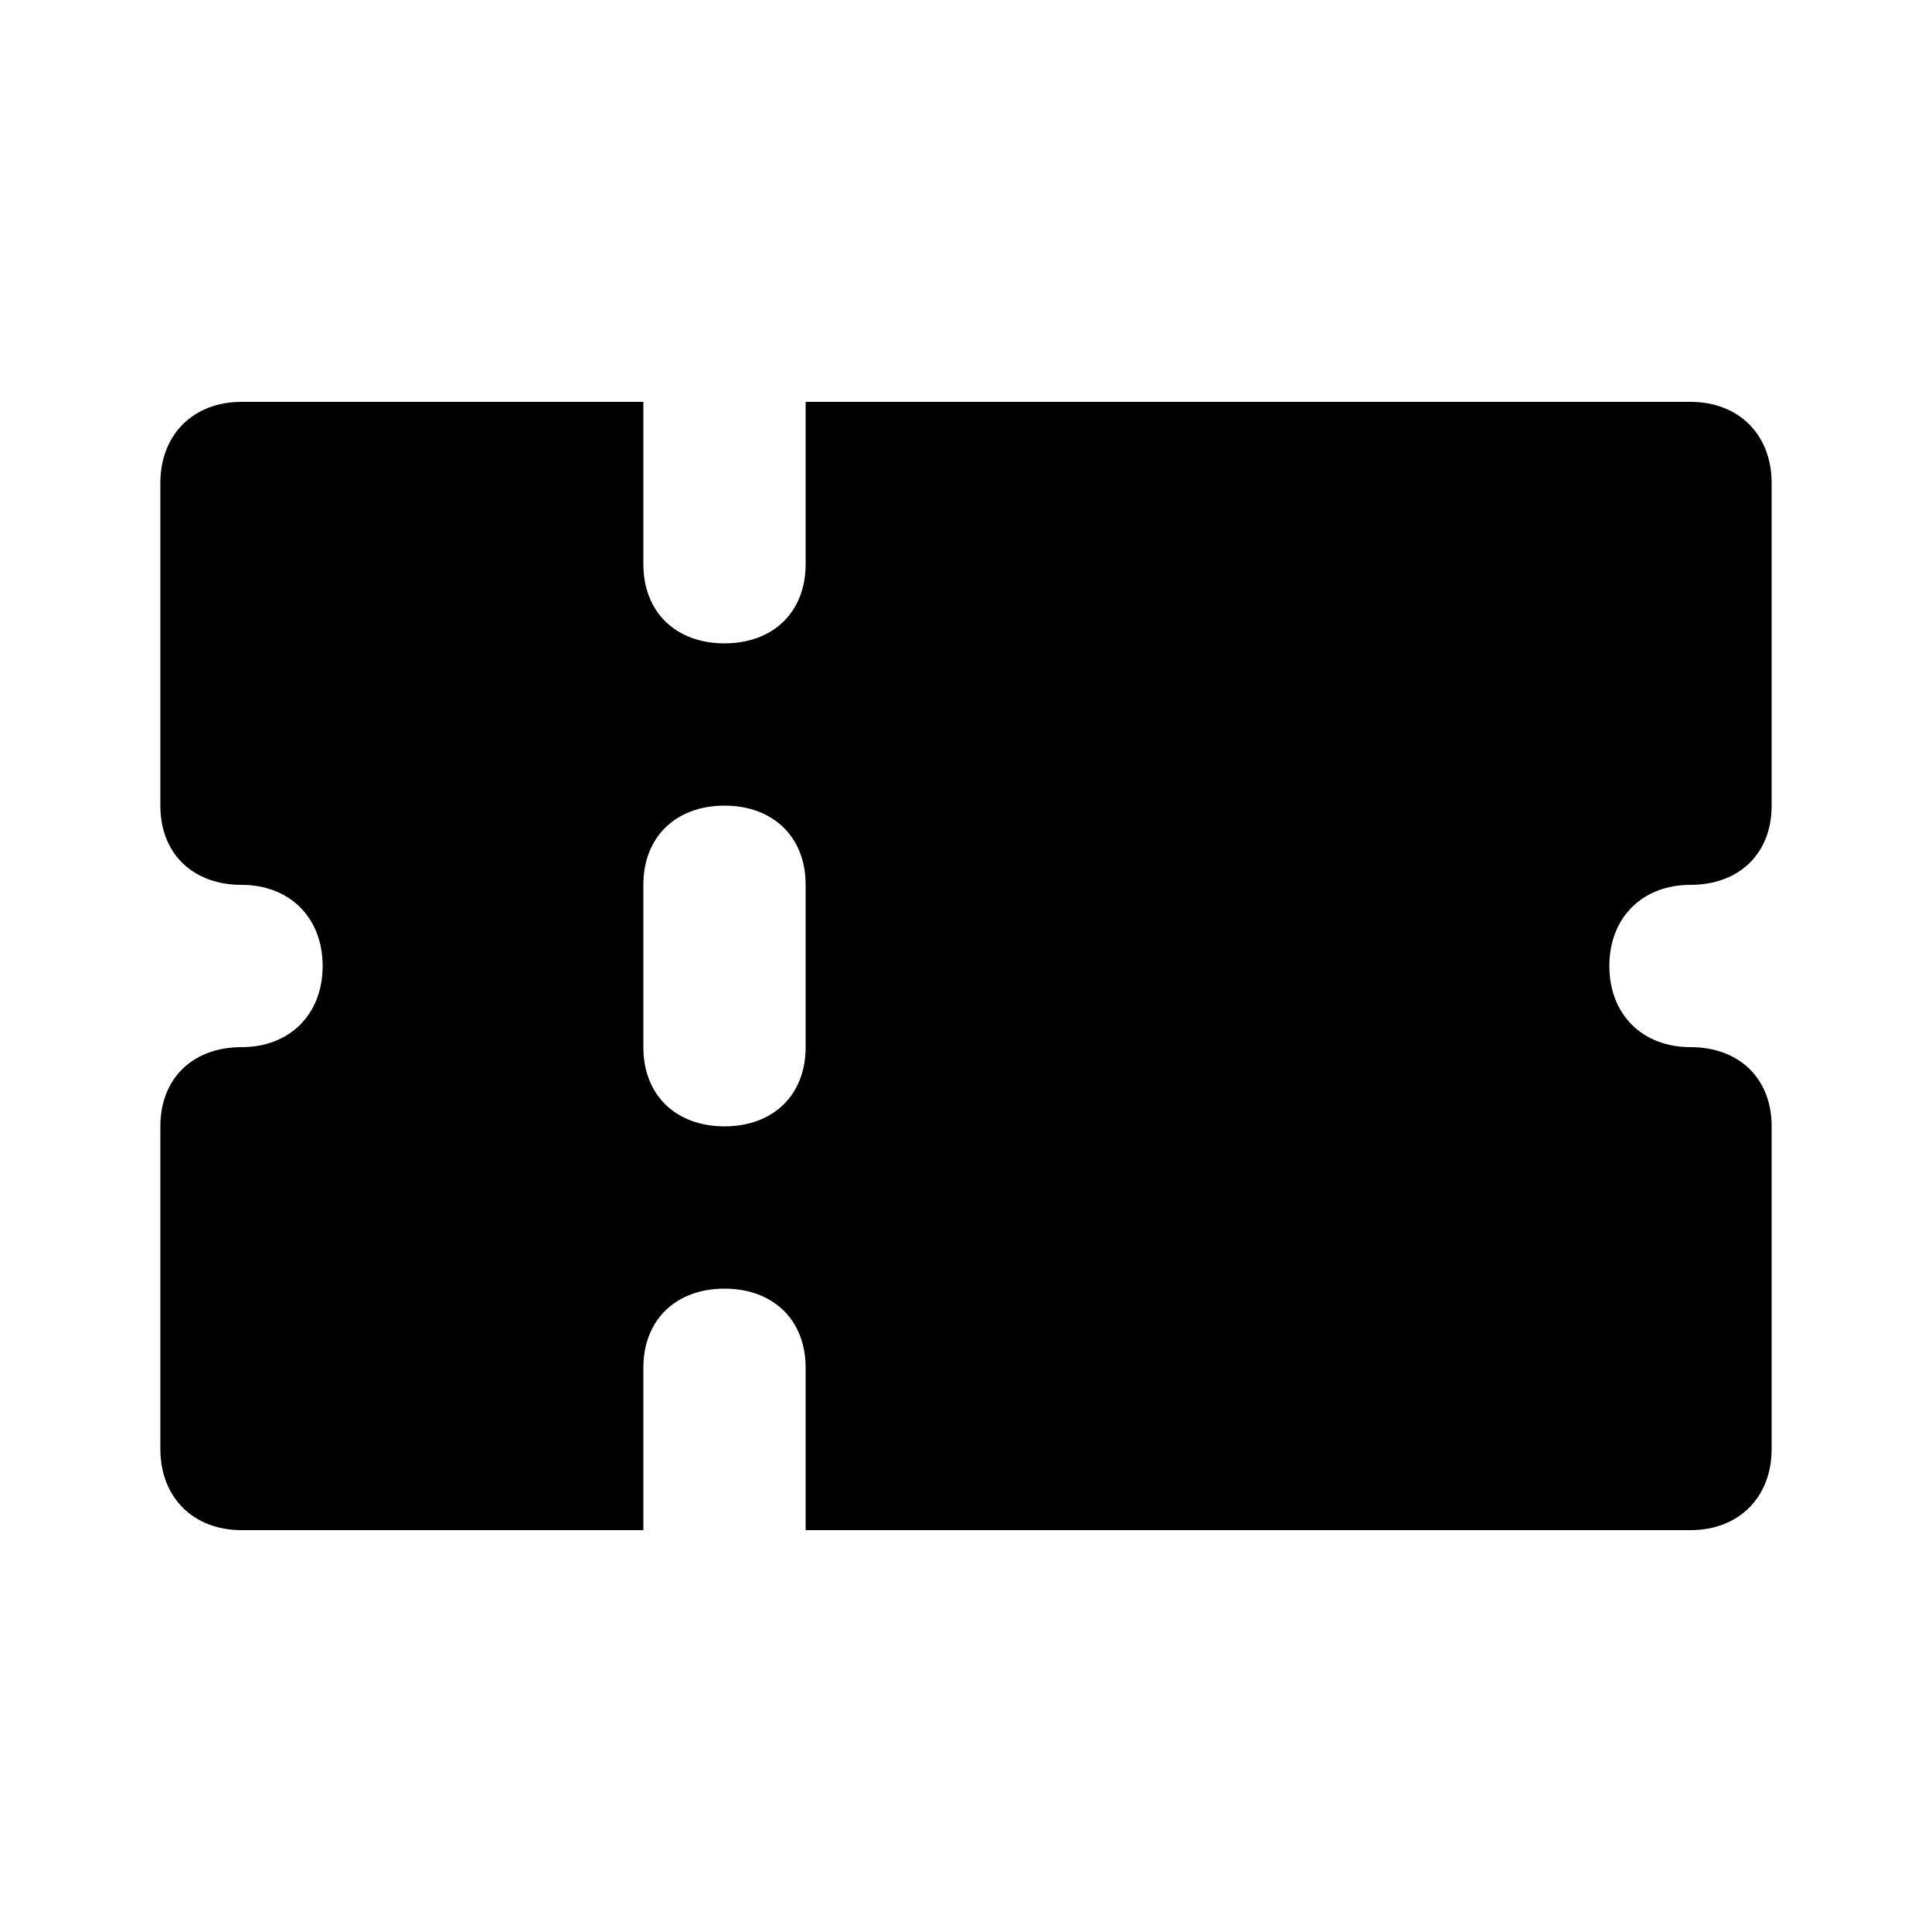 <svg xmlns="http://www.w3.org/2000/svg" width="24" height="24" viewBox="0 0 24 24">
    <path d="M21 4.992h-10.992v2.016c0 0.6-0.408 0.984-1.008 0.984s-1.008-0.384-1.008-0.984v-2.016h-4.992c-0.6 0-1.008 0.408-1.008 1.008v4.008c0 0.6 0.408 0.984 1.008 0.984v0c0.6 0 1.008 0.408 1.008 1.008s-0.408 1.008-1.008 1.008c-0.6 0-1.008 0.384-1.008 0.984v4.008c0 0.6 0.408 1.008 1.008 1.008h4.992v-2.016c0-0.6 0.408-0.984 1.008-0.984s1.008 0.384 1.008 0.984v2.016h10.992c0.6 0 1.008-0.408 1.008-1.008v-4.008c0-0.6-0.408-0.984-1.008-0.984v0c-0.6 0-1.008-0.408-1.008-1.008s0.408-1.008 1.008-1.008c0.6 0 1.008-0.384 1.008-0.984v-4.008c0-0.6-0.408-1.008-1.008-1.008zM10.008 13.008c0 0.6-0.408 0.984-1.008 0.984s-1.008-0.384-1.008-0.984v-2.016c0-0.6 0.408-0.984 1.008-0.984s1.008 0.384 1.008 0.984v2.016z"></path>
</svg>
